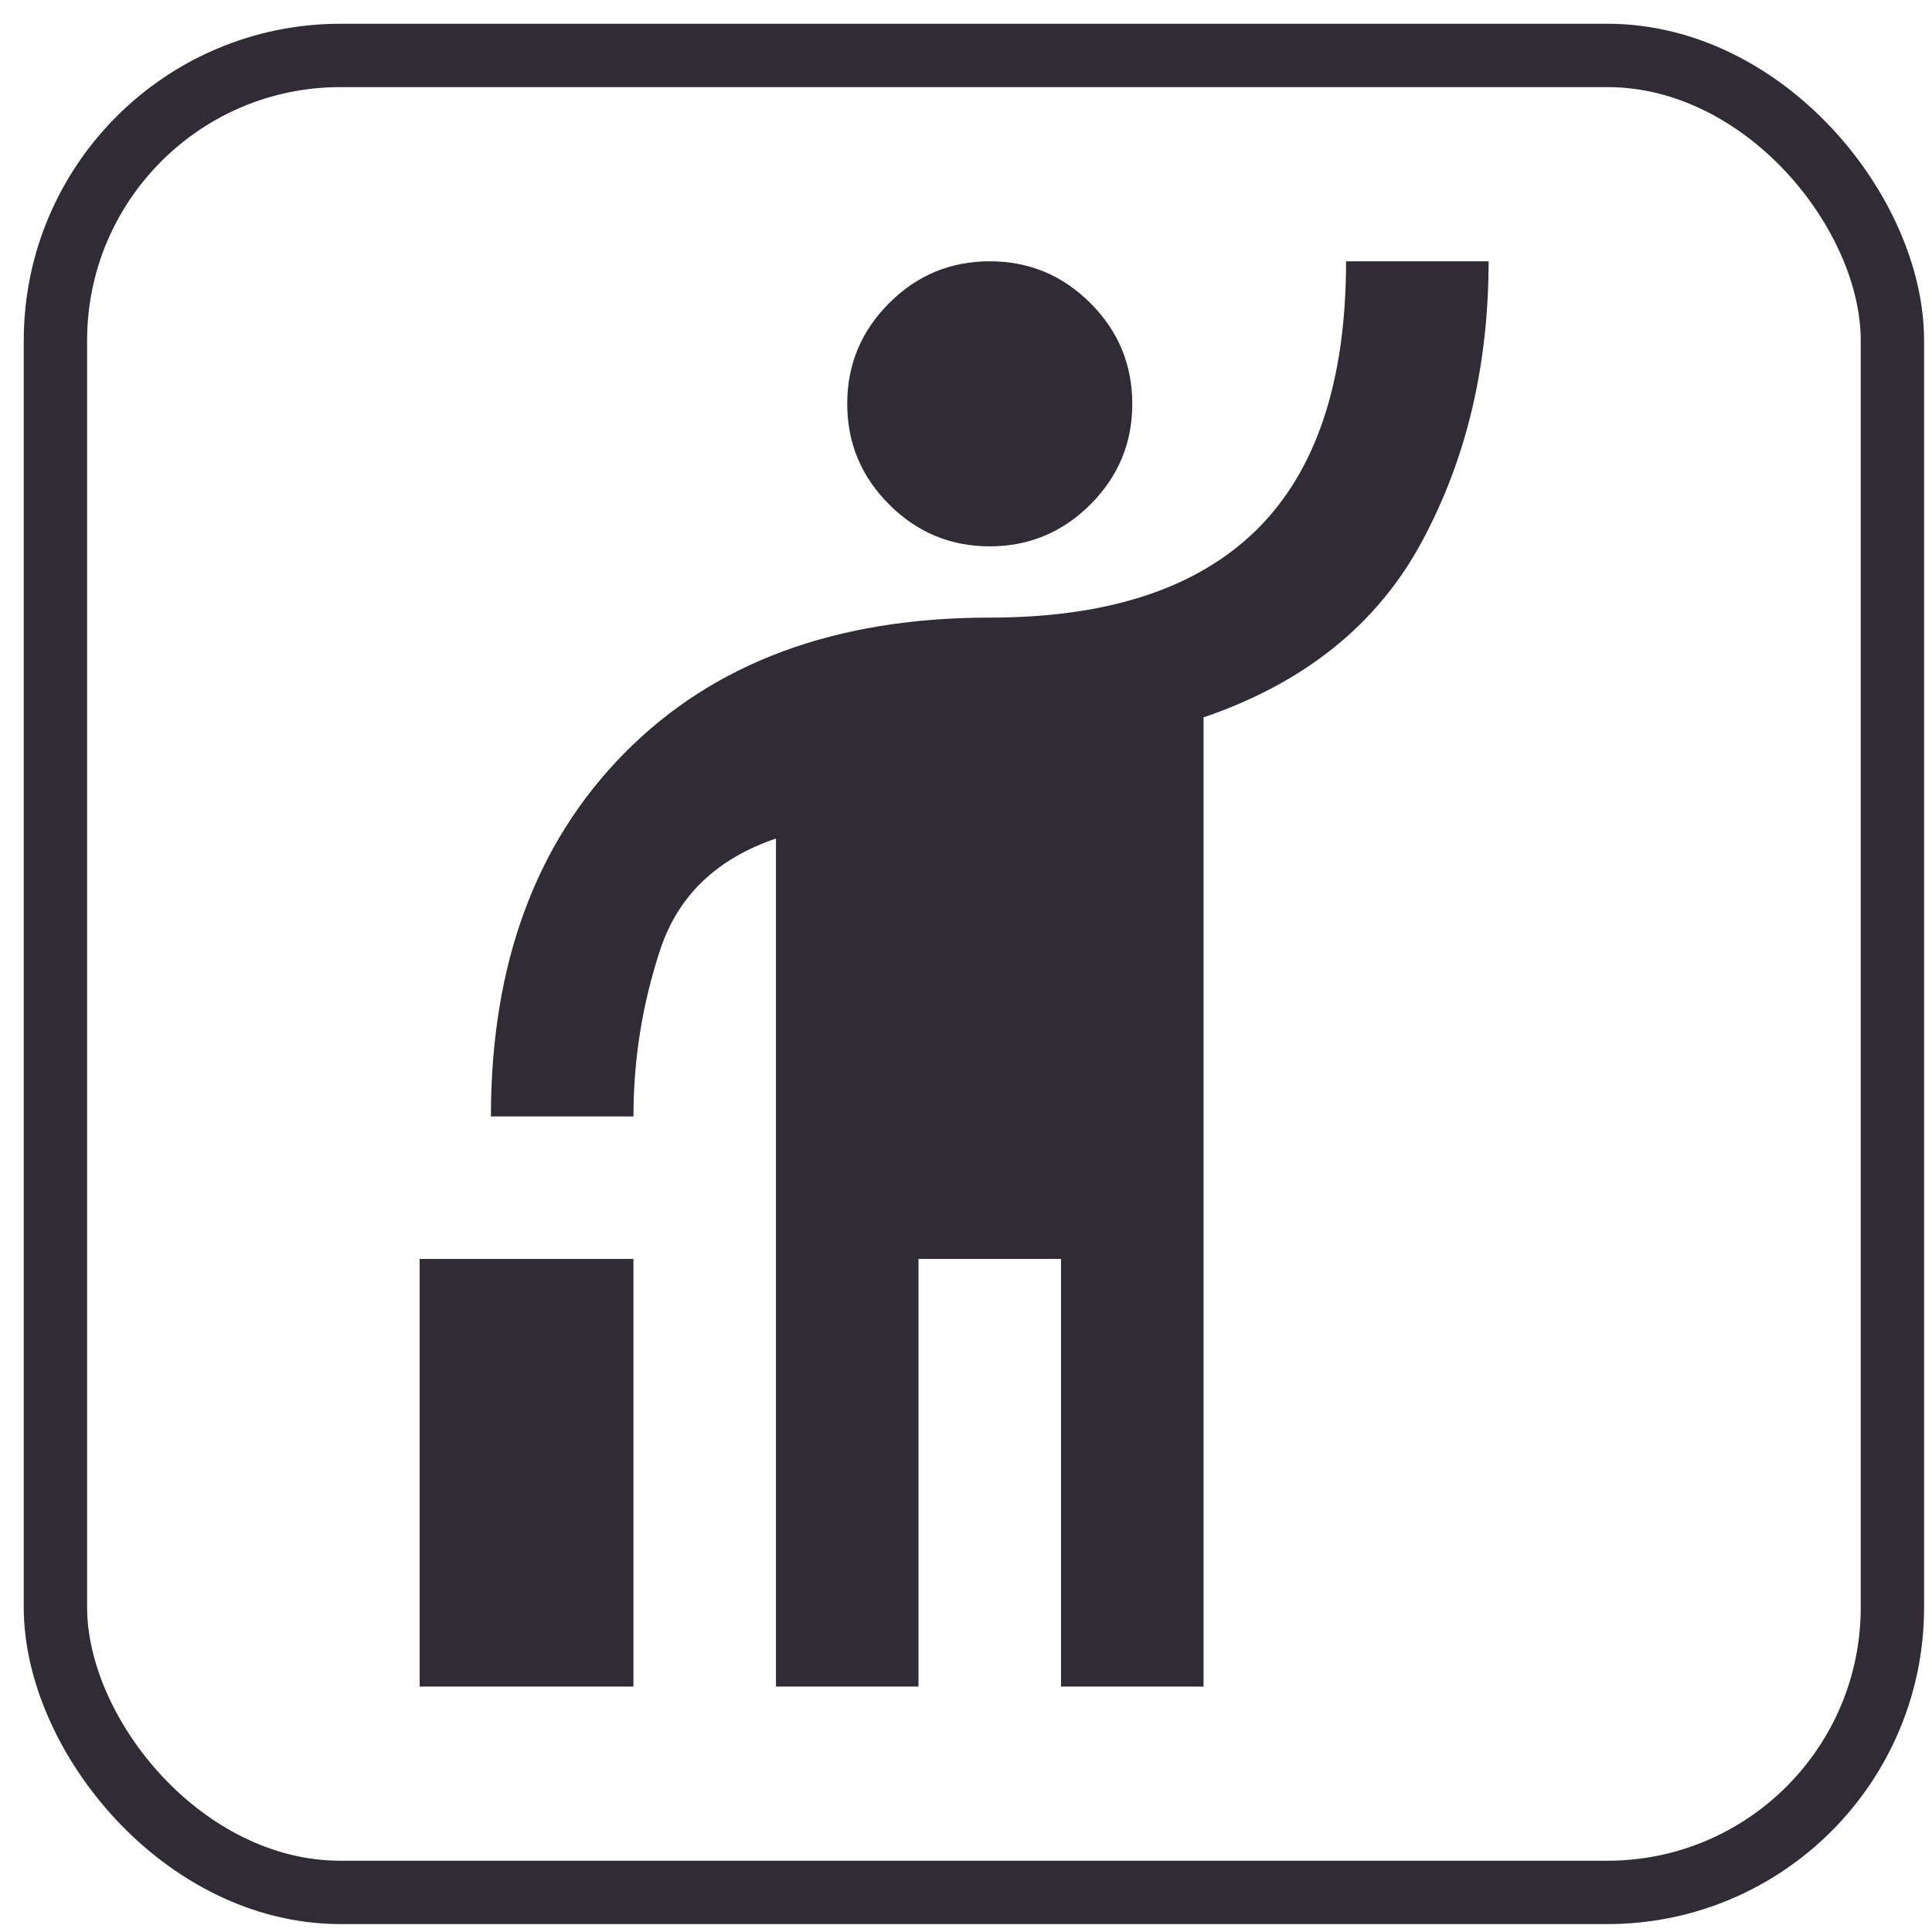 <svg width="61" height="61" viewBox="0 0 61 61" fill="none" xmlns="http://www.w3.org/2000/svg">
<rect x="1.75" y="1.75" width="58" height="58" rx="9" stroke="#312B35" stroke-width="2" stroke-linejoin="round"/>
<path d="M13.25 53.25V39.75H20V53.25H13.25ZM24.5 53.25V26.475C22.625 27.113 21.406 28.284 20.844 29.989C20.281 31.697 20 33.45 20 35.25H15.5C15.5 30.45 16.906 26.625 19.719 23.775C22.531 20.925 26.375 19.5 31.25 19.5C35 19.5 37.812 18.572 39.688 16.715C41.562 14.859 42.5 12.037 42.5 8.25H47C47 11.55 46.297 14.504 44.889 17.11C43.484 19.716 41.188 21.562 38 22.65V53.25H33.5V39.75H29V53.25H24.5ZM31.25 17.25C30.012 17.25 28.953 16.809 28.073 15.927C27.191 15.046 26.75 13.988 26.75 12.75C26.75 11.512 27.191 10.453 28.073 9.571C28.953 8.69 30.012 8.25 31.25 8.25C32.487 8.25 33.547 8.69 34.429 9.571C35.31 10.453 35.75 11.512 35.75 12.75C35.75 13.988 35.31 15.046 34.429 15.927C33.547 16.809 32.487 17.25 31.25 17.25Z" fill="#312B35"/>
</svg>
